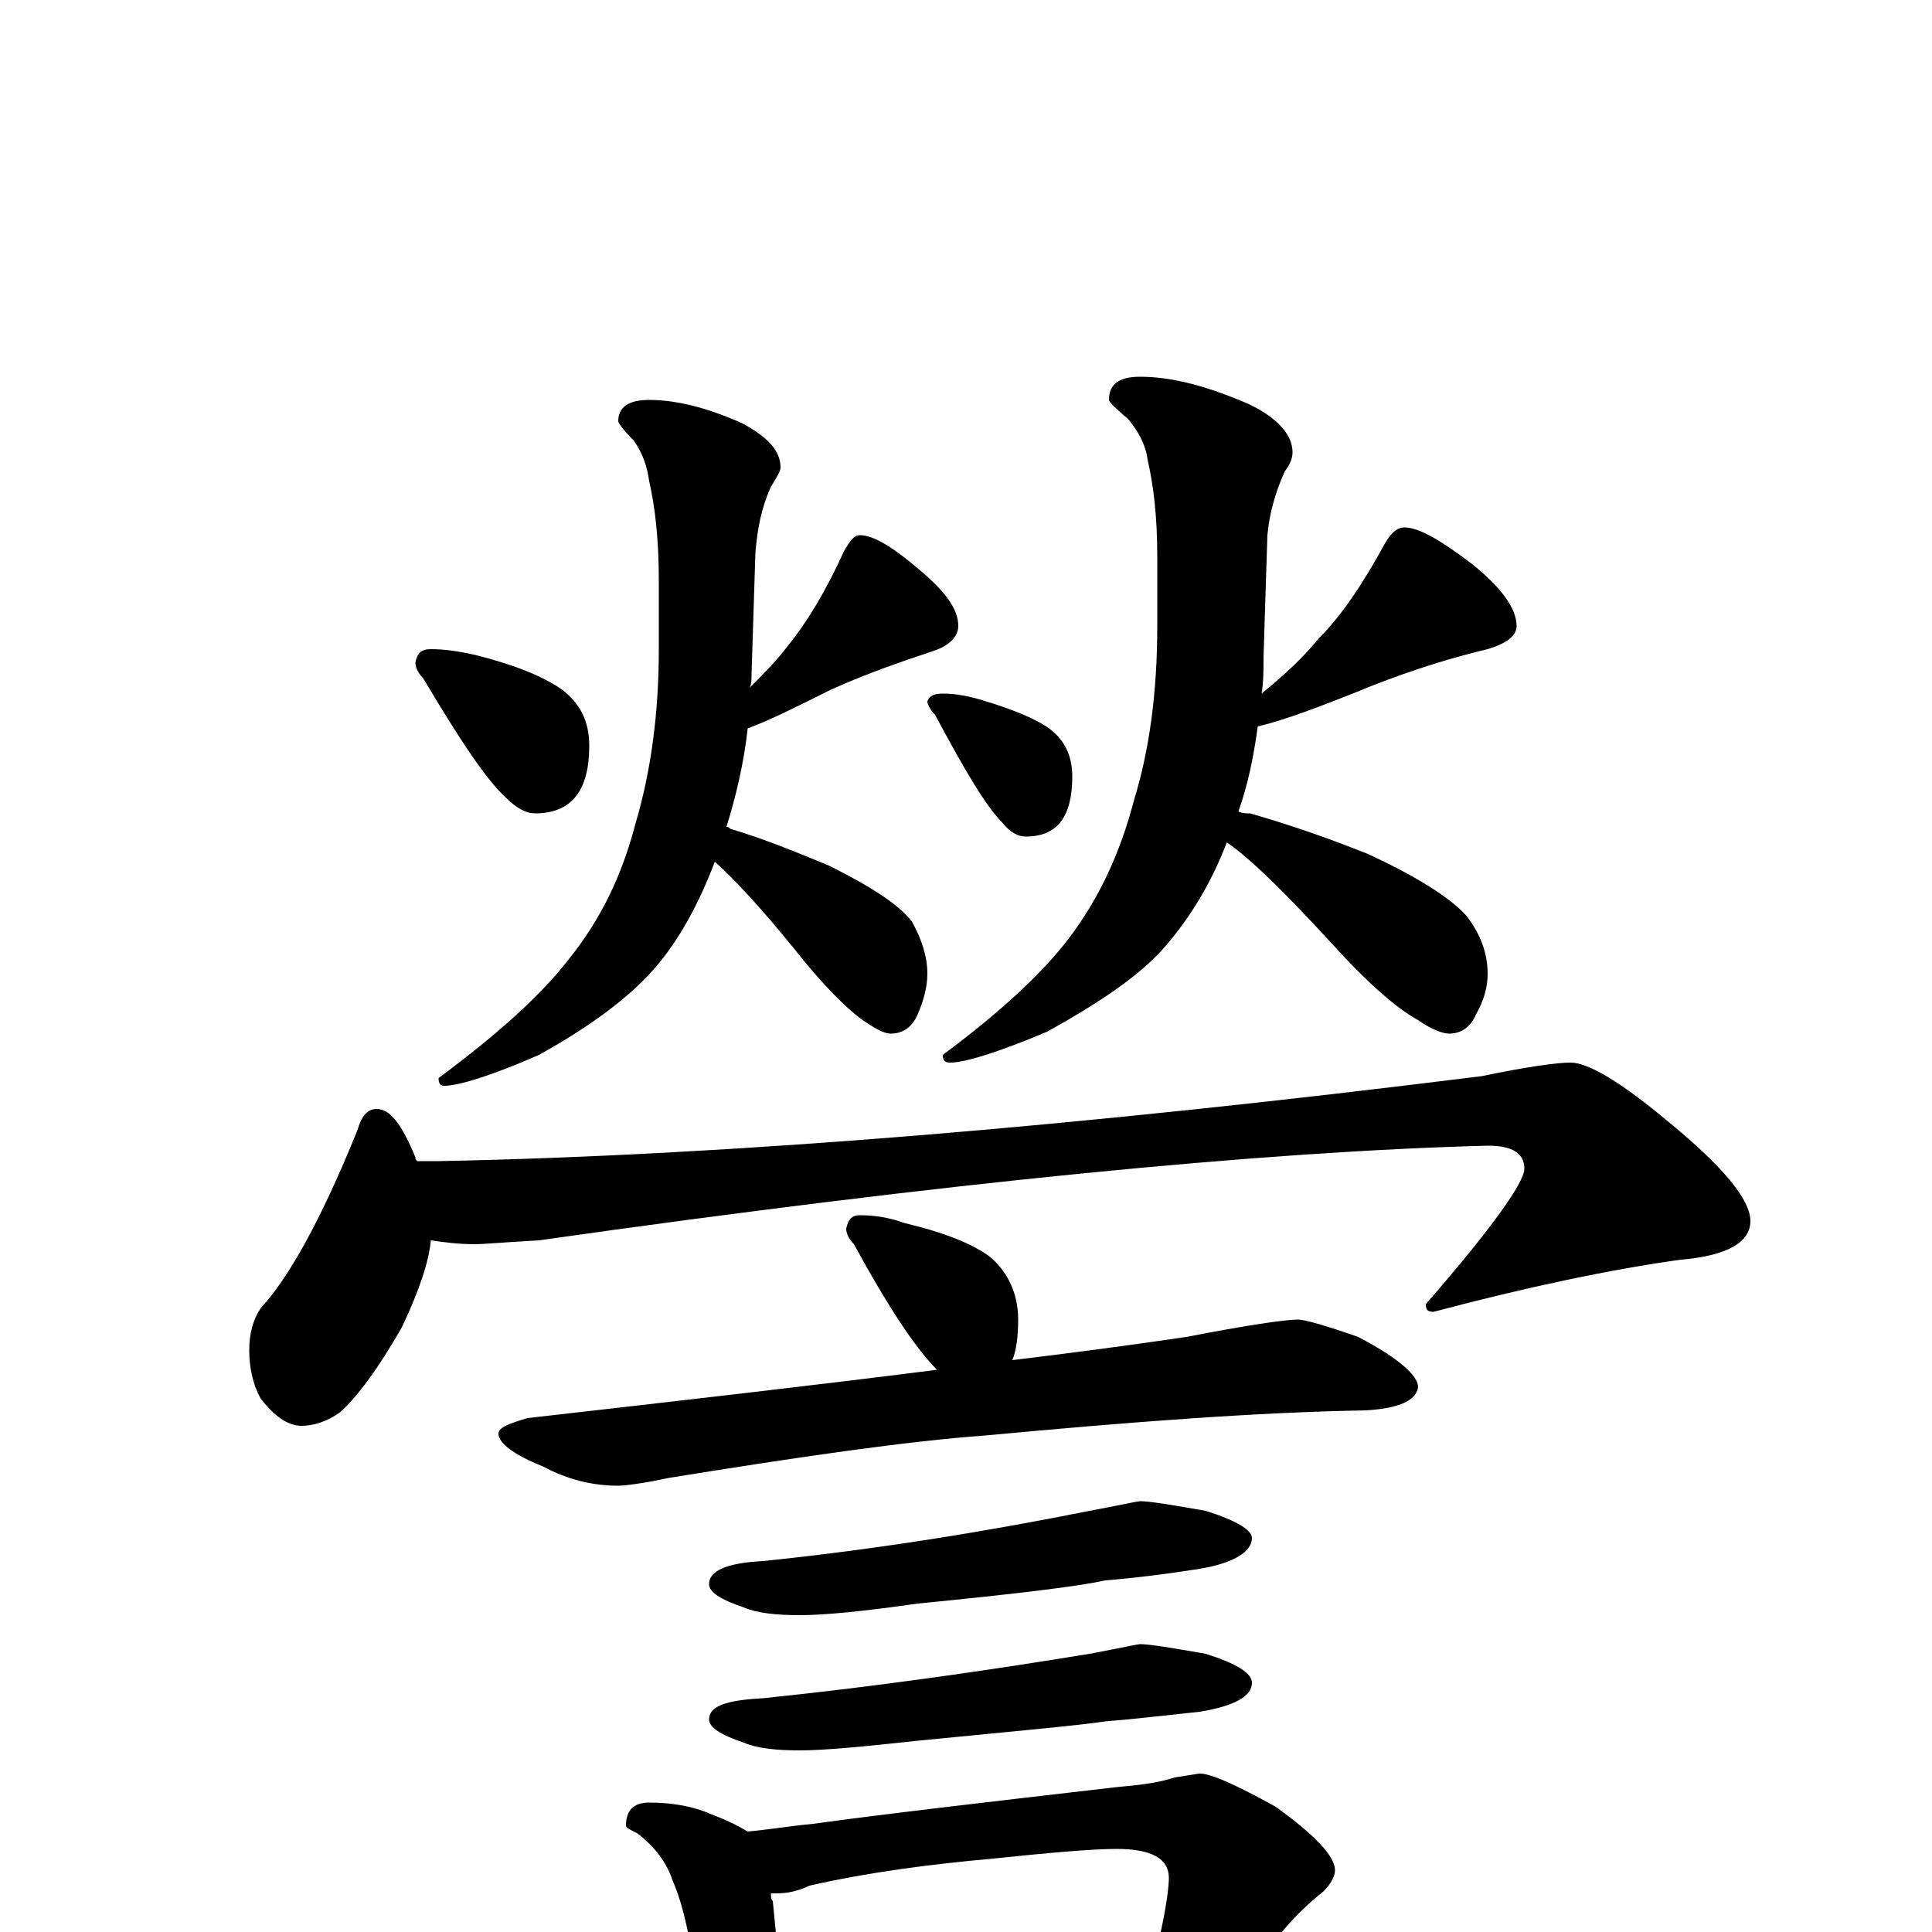 <?xml version="1.0" encoding="utf-8" ?>
<!DOCTYPE svg PUBLIC "-//W3C//DTD SVG 1.1//EN" "http://www.w3.org/Graphics/SVG/1.1/DTD/svg11.dtd">
<svg version="1.1" id="Layer_1" xmlns="http://www.w3.org/2000/svg" xmlns:xlink="http://www.w3.org/1999/xlink" x="0px" y="145px" width="1000px" height="1000px" viewBox="0 0 1000 1000" enable-background="new 0 0 1000 1000" xml:space="preserve">
<g id="Layer_1">
<path id="glyph" transform="matrix(1 0 0 -1 0 1000)" d="M223,664C230,664 237,663 246,661C266,656 281,650 291,643C300,636 305,627 305,614C305,591 296,579 277,579C272,579 267,582 262,587C252,596 238,617 219,649C216,652 215,655 215,657C216,662 218,664 223,664M336,793C350,793 366,789 384,781C397,774 404,767 404,758C404,756 402,753 399,748C394,737 392,726 391,714l-2,-63C389,648 389,646 388,644C395,651 402,658 408,666C417,677 427,693 437,715C440,720 442,723 445,723C452,723 462,717 476,705C489,694 496,685 496,676C496,671 492,666 483,663C468,658 450,652 430,643C412,634 398,627 387,623C385,605 381,588 376,572C377,572 377,572 378,571C395,566 412,559 429,552C451,541 465,532 472,523C477,514 480,505 480,496C480,489 478,482 475,475C472,468 467,465 461,465C458,465 454,467 448,471C439,477 426,490 411,509C394,530 380,545 370,554C362,533 352,514 339,499C326,484 306,469 279,454C254,443 237,438 230,438C228,438 227,439 227,442C258,465 280,485 294,503C311,524 322,547 329,574C337,601 341,631 341,664l0,36C341,721 339,738 336,751C335,758 333,765 328,772C323,777 320,781 320,782C320,789 325,793 336,793M488,641C494,641 500,640 507,638C524,633 536,628 543,623C551,617 555,609 555,598C555,577 547,567 531,567C527,567 523,569 519,574C510,583 499,602 484,630C481,633 480,636 480,637C481,640 484,641 488,641M590,805C607,805 625,800 646,791C661,784 669,775 669,766C669,763 668,760 665,756C660,745 657,734 656,723l-2,-63C654,653 654,647 653,641C664,650 674,659 683,670C694,681 705,697 717,719C720,724 723,727 727,727C734,727 745,721 762,708C777,696 785,685 785,676C785,671 780,667 770,664C753,660 733,654 710,645C683,634 664,627 651,624C649,609 646,594 641,580C643,579 645,579 647,579C668,573 688,566 708,558C734,546 751,535 759,526C766,517 770,507 770,496C770,489 768,482 764,475C761,468 756,465 750,465C747,465 741,467 734,472C723,478 708,491 689,512C666,537 648,555 635,564C627,543 616,525 603,510C590,495 569,481 542,466C516,455 499,450 492,450C489,450 488,451 488,454C519,477 540,497 553,514C569,535 580,559 587,586C595,612 599,642 599,676l0,36C599,733 597,749 594,762C593,770 589,777 584,783C577,789 574,792 574,793C574,801 579,805 590,805M195,426C202,426 208,418 215,401C215,400 215,400 216,399l11,0C379,402 559,417 767,443C791,448 806,450 813,450C822,450 839,440 864,419C892,396 906,379 906,368C906,357 894,350 870,348C834,343 791,334 742,321C739,321 738,322 738,325C772,364 789,388 789,395C789,403 783,407 770,407C654,404 490,388 279,358C261,357 250,356 246,356C237,356 230,357 223,358C222,347 217,332 208,313C196,292 185,277 176,269C169,264 162,262 156,262C149,262 142,267 135,276C131,283 129,292 129,301C129,310 131,317 135,323C149,338 166,368 185,415C187,422 190,426 195,426M445,371C452,371 460,370 468,367C489,362 504,356 513,349C522,341 527,330 527,317C527,308 526,301 524,296C557,300 587,304 614,308C645,314 665,317 672,317C675,317 686,314 703,308C724,297 734,288 734,282C733,275 724,271 707,270C650,269 585,264 510,257C469,254 414,246 346,235C332,232 323,231 320,231C307,231 294,234 281,241C266,247 258,253 258,258C258,261 263,263 273,266C352,275 422,283 485,291C474,302 460,323 442,356C439,359 438,362 438,364C439,369 441,371 445,371M590,223C595,223 607,221 624,218C640,213 648,208 648,204C648,197 639,191 621,188C602,185 585,183 572,182C559,179 526,175 475,170C447,166 427,164 414,164C402,164 392,165 385,168C373,172 367,176 367,180C367,187 376,191 395,192C453,198 509,207 564,218C580,221 589,223 590,223M590,149C595,149 607,147 624,144C640,139 648,134 648,129C648,122 639,117 621,114C602,112 585,110 572,109C559,107 526,104 475,99C447,96 427,94 414,94C402,94 392,95 385,98C373,102 367,106 367,110C367,117 376,120 395,121C453,127 509,135 564,144C580,147 589,149 590,149M336,67C348,67 359,65 368,61C376,58 382,55 387,52C398,53 410,55 421,56C457,61 509,67 578,75C589,76 599,77 608,80C615,81 620,82 621,82C627,82 640,76 660,65C681,50 691,39 691,32C691,29 689,25 685,21C670,9 659,-4 652,-17l-15,-24C636,-42 636,-42 636,-43C647,-50 652,-57 652,-62C652,-66 649,-68 643,-68C616,-68 592,-70 569,-73l-103,-10C447,-85 432,-86 422,-86C415,-86 410,-85 405,-84C404,-87 402,-89 401,-92C398,-98 394,-101 391,-101C386,-101 382,-97 378,-90C371,-80 368,-69 367,-58l-8,41C356,4 352,18 348,27C345,36 339,44 330,51C326,53 324,54 324,55C324,63 328,67 336,67M406,-54C456,-51 503,-45 546,-38C569,-34 585,-32 594,-31C596,-23 598,-12 601,1C604,15 605,24 605,28C605,38 596,43 578,43C565,43 543,41 514,38C481,35 450,31 419,24C413,21 407,20 402,20C401,20 400,20 399,20C399,19 399,17 400,16C403,-14 405,-37 406,-54z"/>
</g>
</svg>
